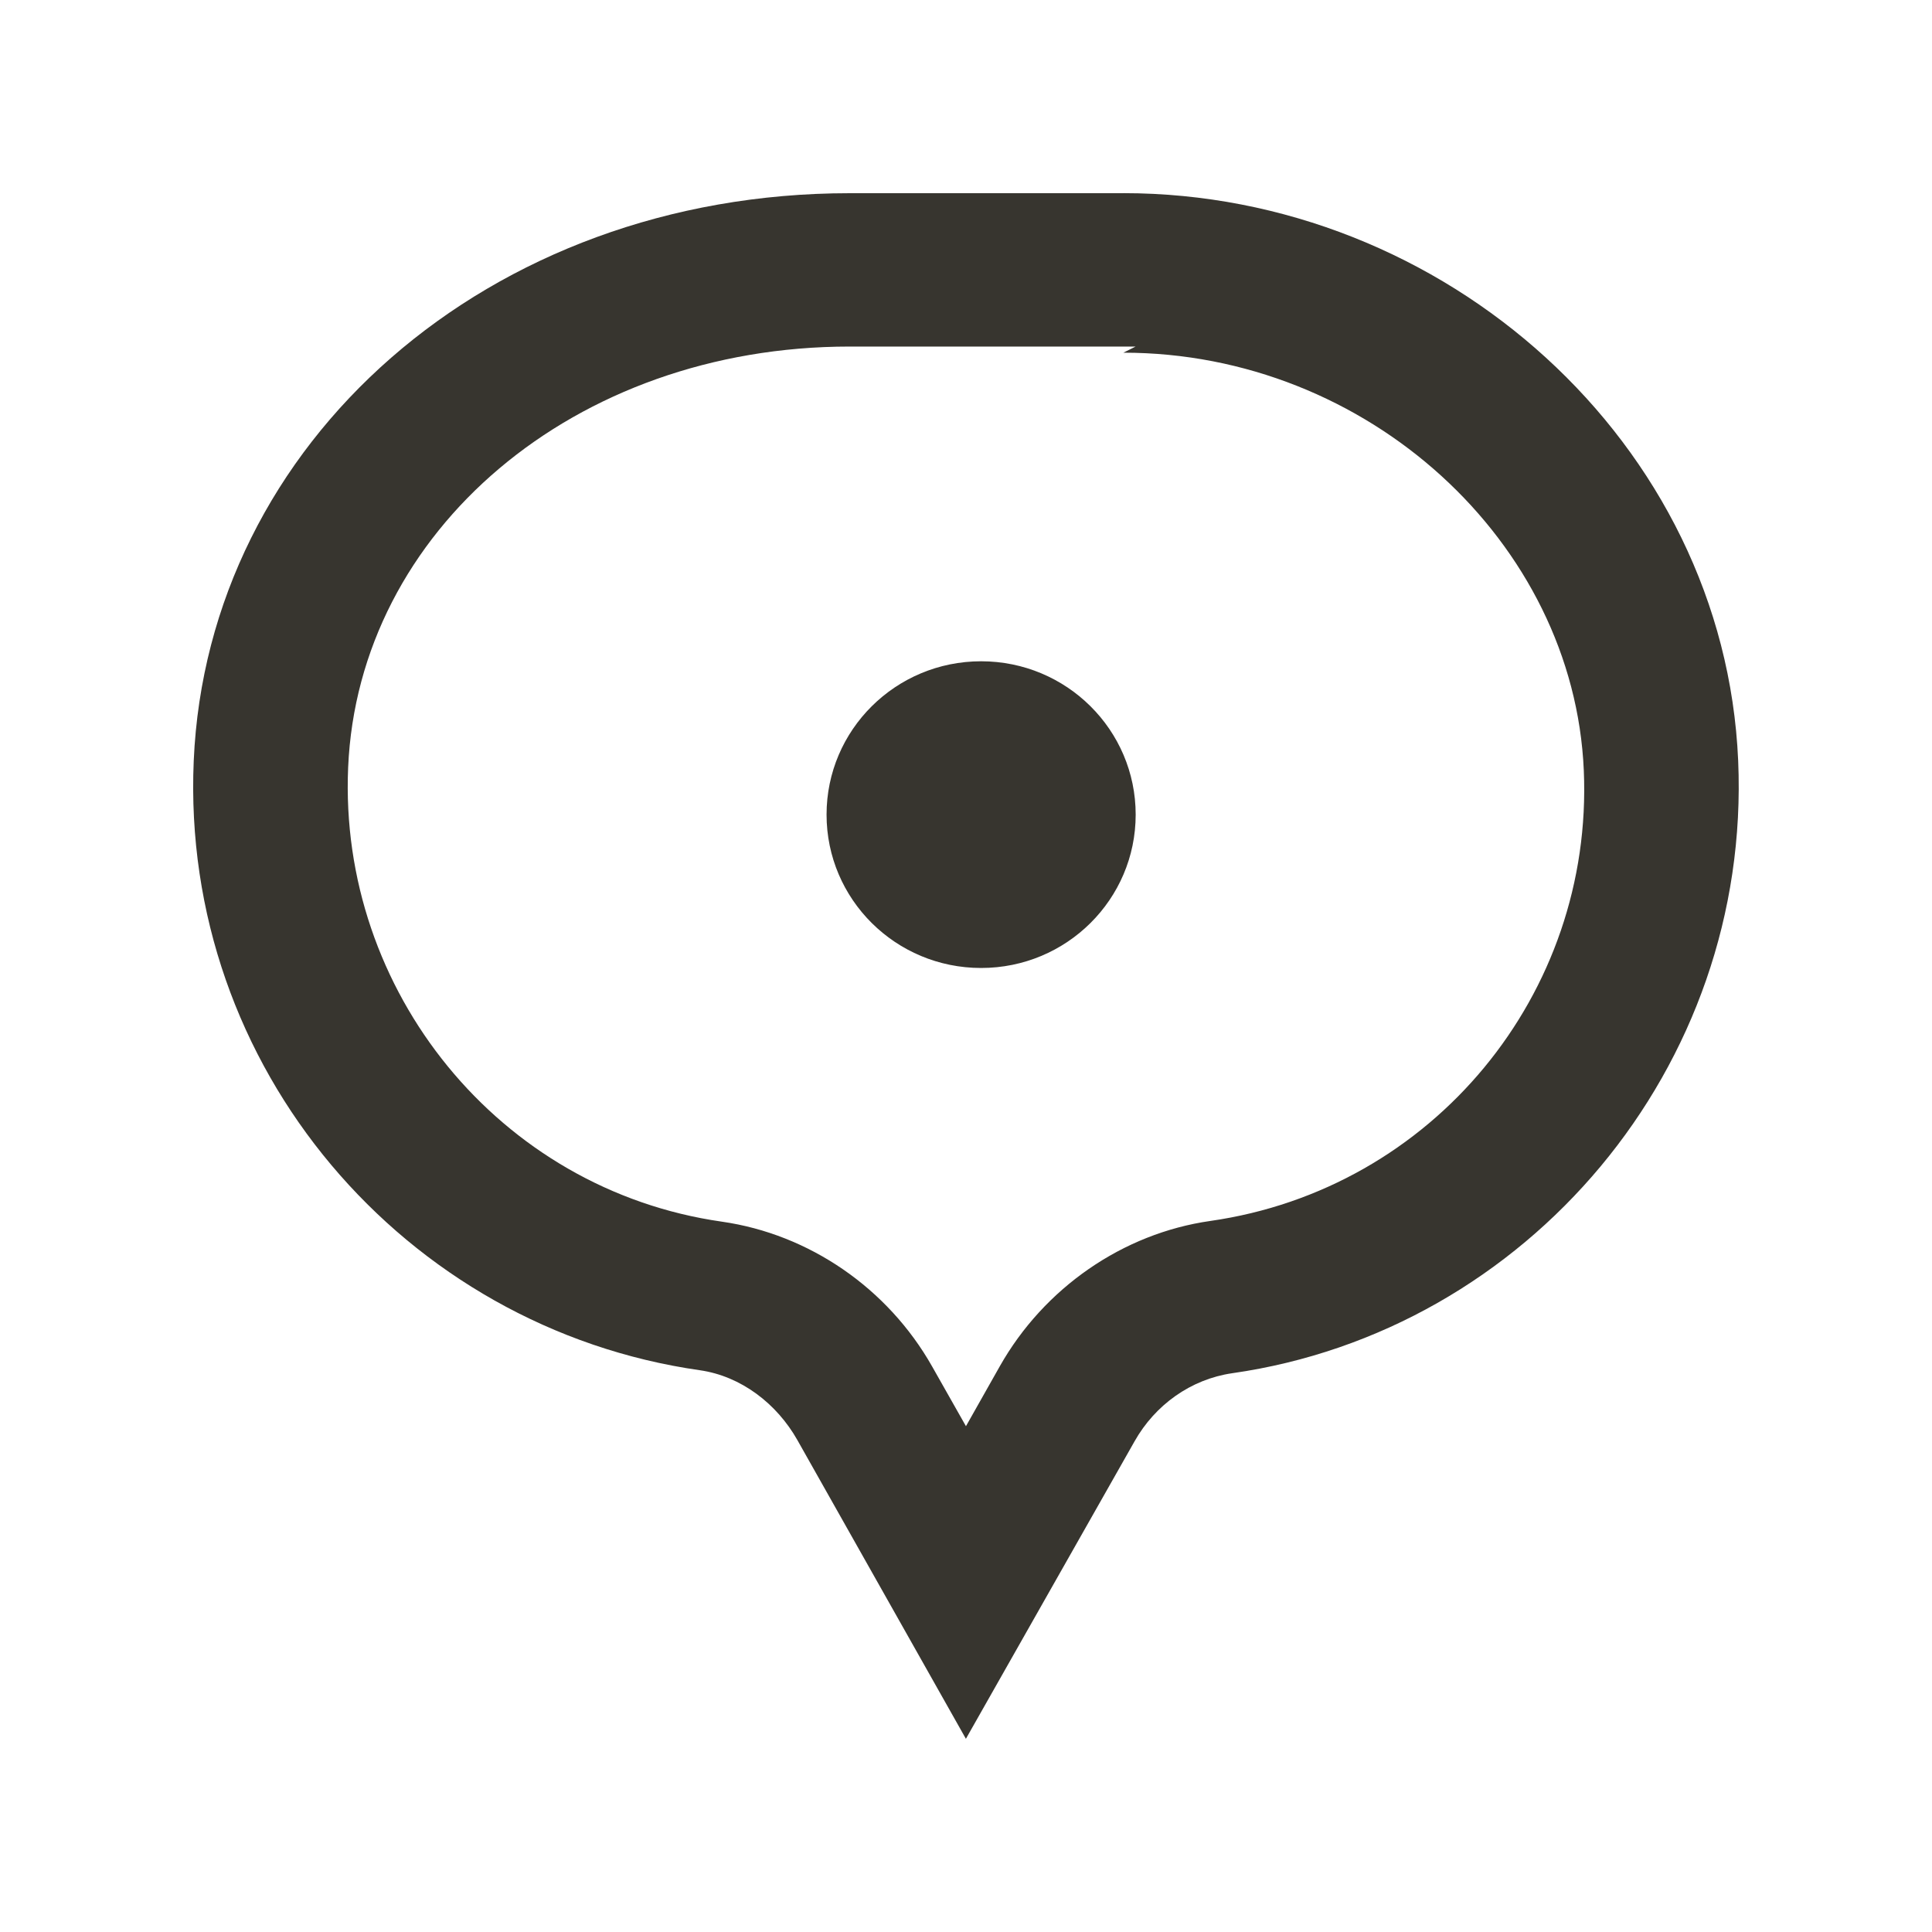 <!-- Generated by IcoMoon.io -->
<svg version="1.1" xmlns="http://www.w3.org/2000/svg" width="40" height="40" viewBox="0 0 40 40">
<title>mp-message_one_point-1</title>
<path fill="#37352f" d="M23.513 16.866c0 1.754-1.432 3.175-3.2 3.175s-3.2-1.421-3.2-3.175c0-1.754 1.432-3.175 3.2-3.175s3.2 1.421 3.2 3.175zM25.055 25.279c-1.81 0.259-3.438 1.387-4.354 3.006l-0.702 1.243-0.701-1.238c-0.917-1.619-2.544-2.738-4.354-2.997-4.611-0.659-7.938-4.778-7.736-9.405 0.211-4.891 4.677-8.713 10.384-8.713h5.92l-0.254 0.127c5.051 0 9.328 3.919 9.533 8.65 0.2 4.627-3.125 8.669-7.736 9.327zM23.258 4h-5.666c-7.494 0-13.296 5.169-13.581 11.751-0.277 6.357 4.374 11.747 10.477 12.618 0.856 0.122 1.595 0.694 2.019 1.443l3.491 6.188 3.493-6.161c0.424-0.751 1.163-1.284 2.021-1.408 6.101-0.871 10.75-6.326 10.475-12.682-0.285-6.583-6.086-11.75-12.73-11.75z"></path>
</svg>
